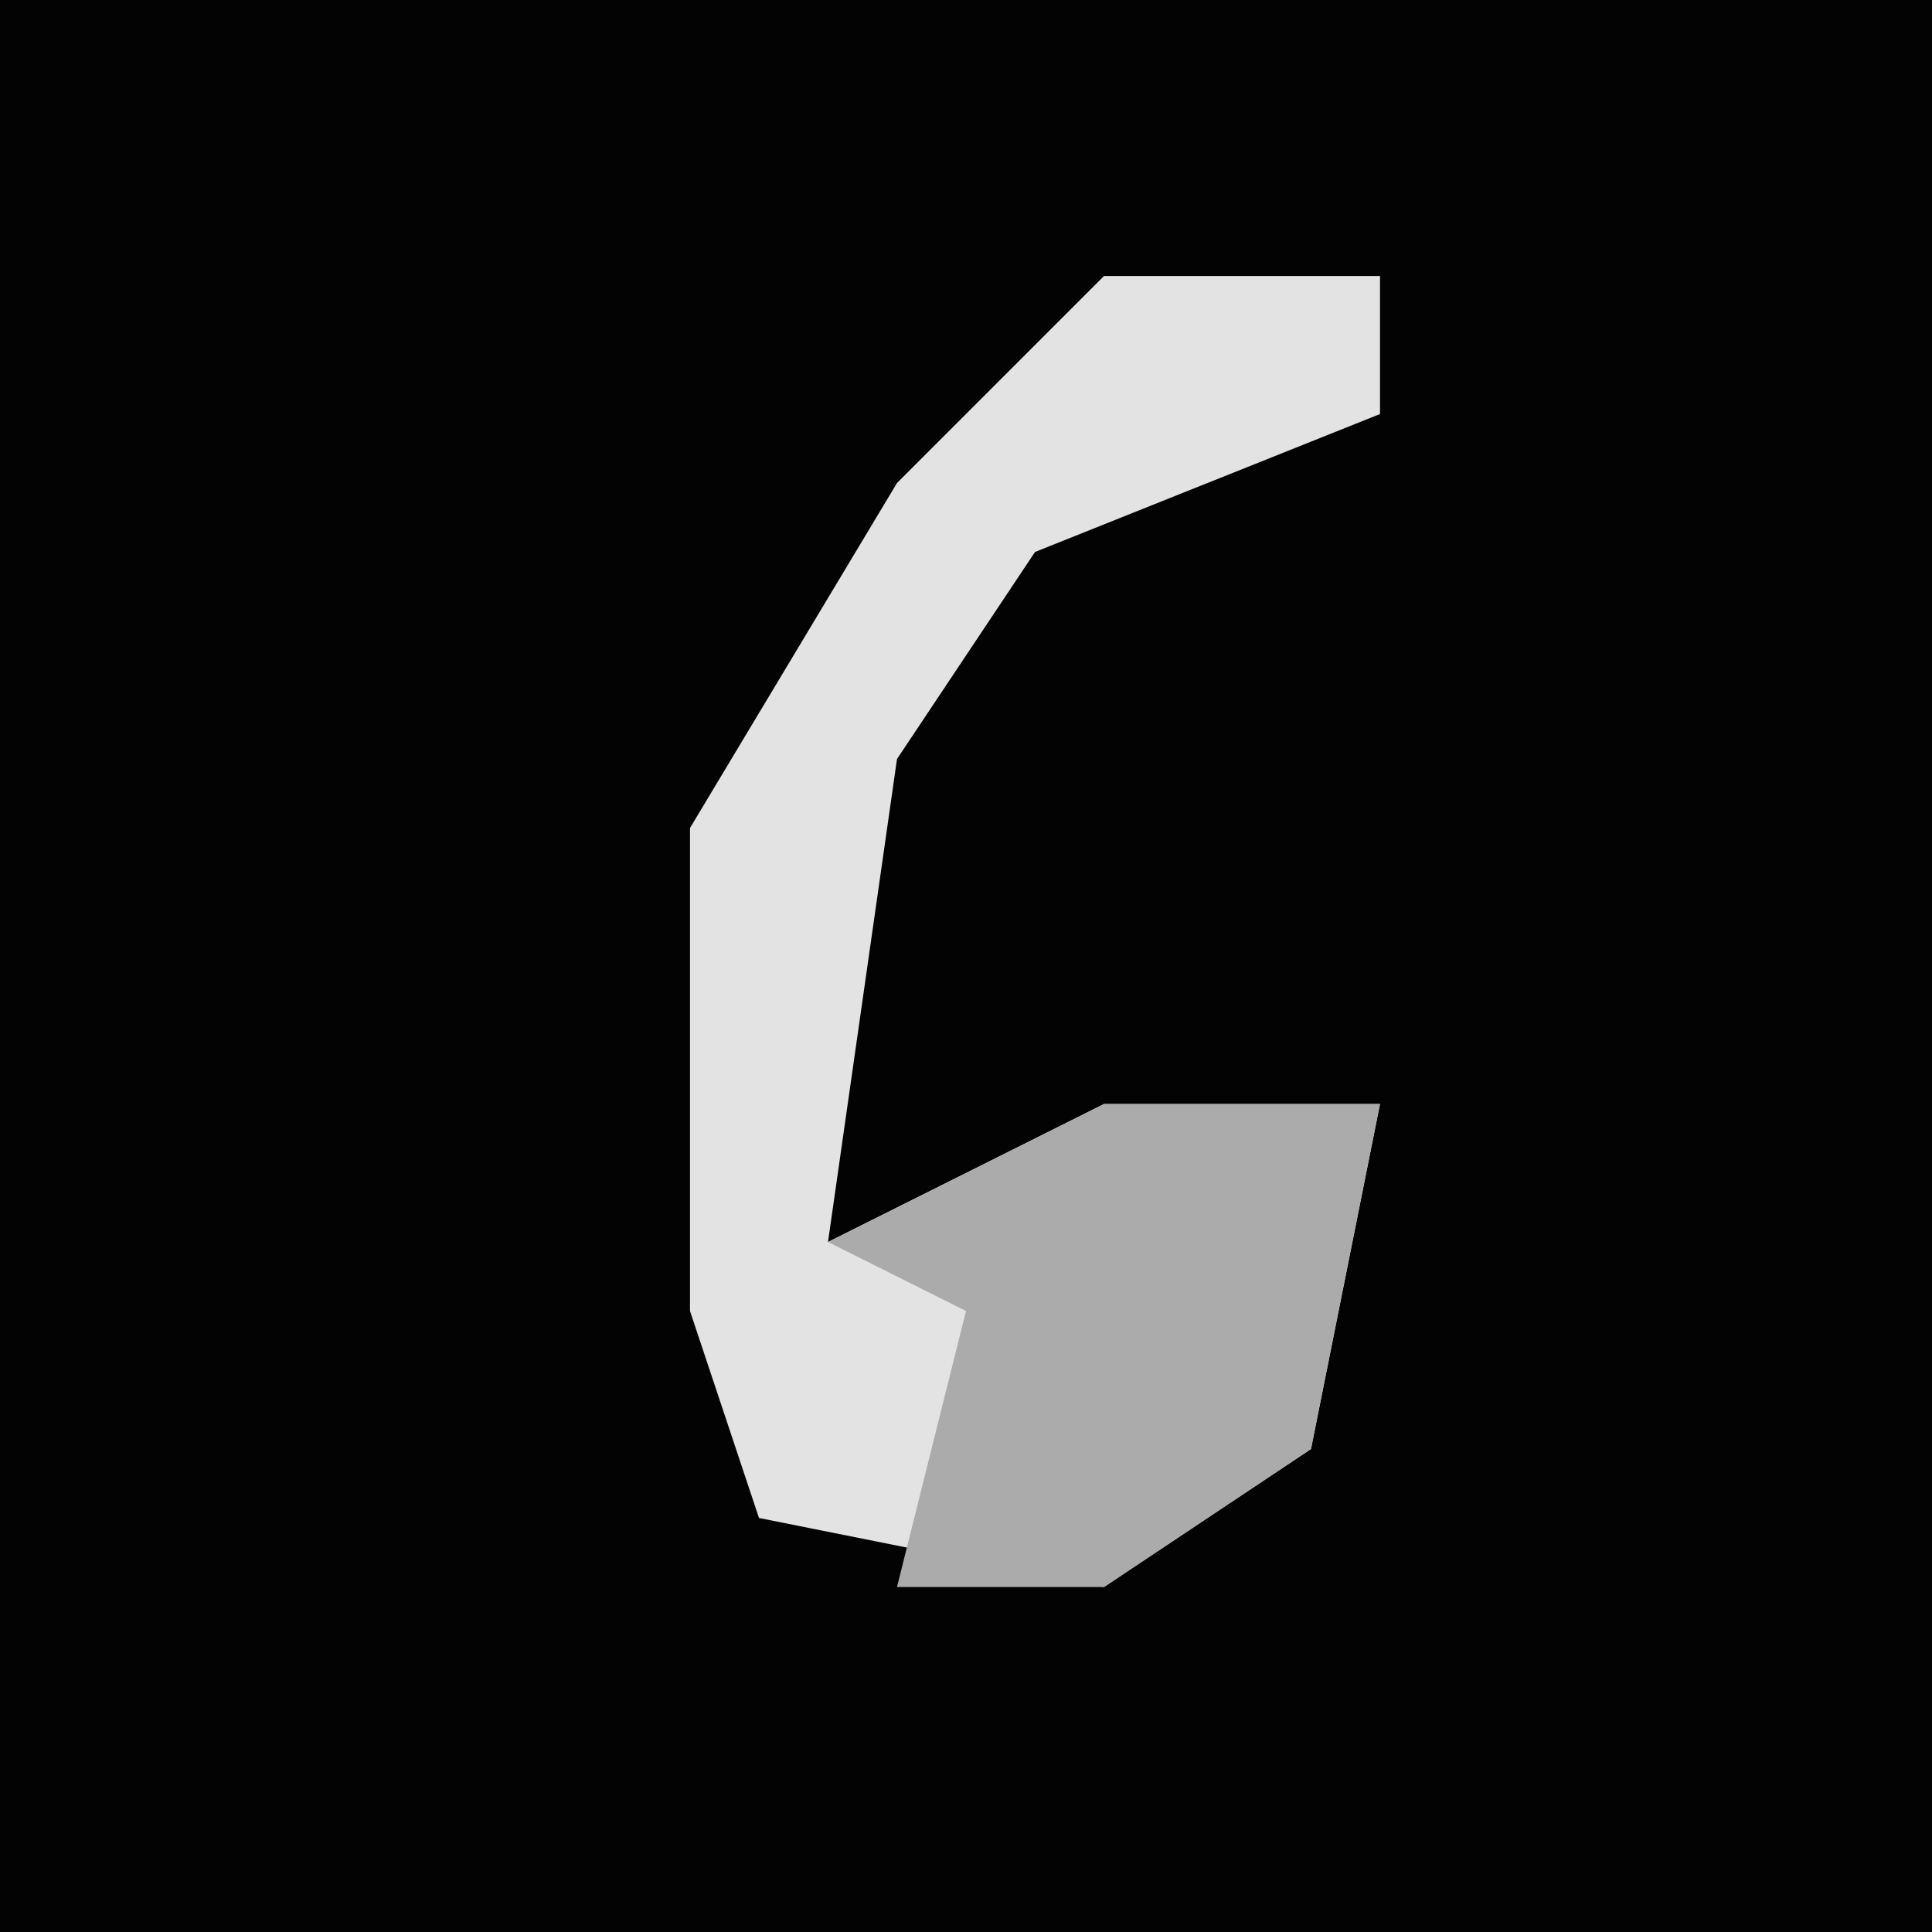 <?xml version="1.0" encoding="UTF-8"?>
<svg version="1.1" xmlns="http://www.w3.org/2000/svg" width="28" height="28">
<path d="M0,0 L28,0 L28,28 L0,28 Z " fill="#030303" transform="translate(0,0)"/>
<path d="M0,0 L4,0 L4,2 L-1,4 L-3,7 L-4,14 L0,12 L4,12 L3,17 L0,19 L-5,18 L-6,15 L-6,8 L-3,3 Z " fill="#E3E3E3" transform="translate(16,4)"/>
<path d="M0,0 L4,0 L3,5 L0,7 L-3,7 L-2,3 L-4,2 Z " fill="#ABABAB" transform="translate(16,16)"/>
</svg>
